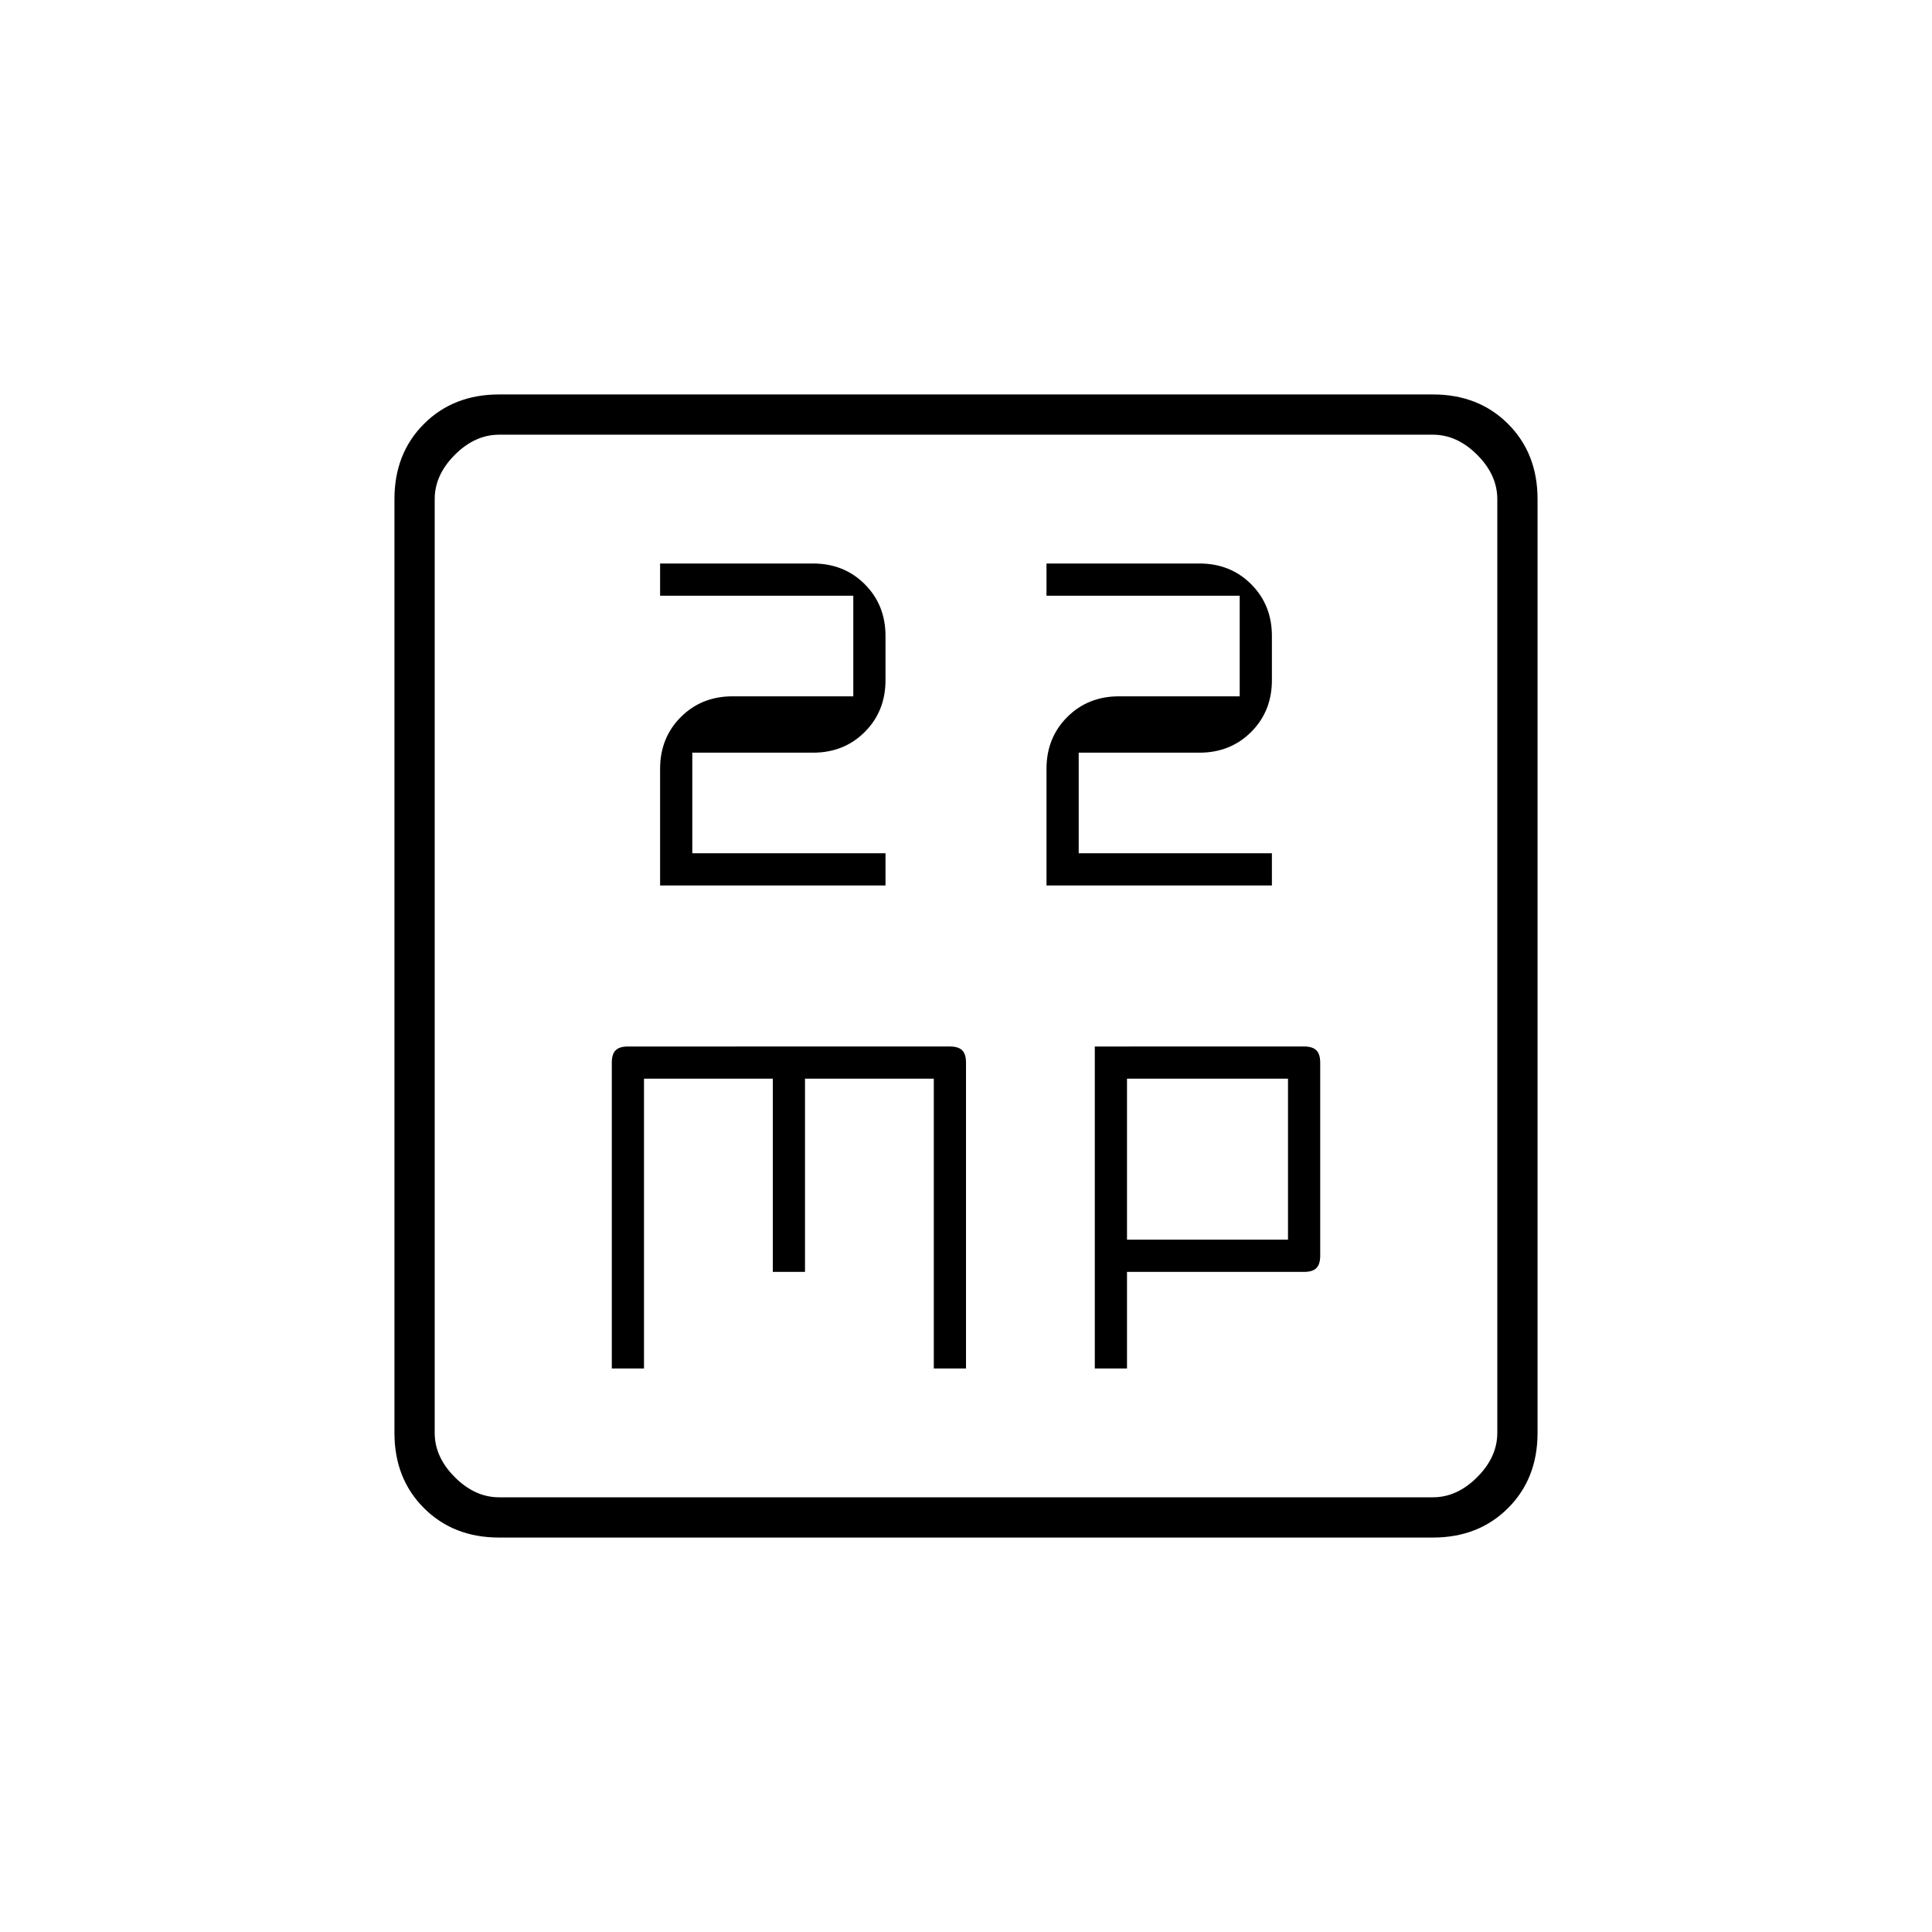 <svg xmlns="http://www.w3.org/2000/svg" height="20" viewBox="0 -960 960 960" width="20"><path d="M328-520h112v-16h-96v-50h60q15.4 0 25.7-10.3Q440-606.6 440-622v-22q0-15.4-10.3-25.7Q419.4-680 404-680h-76v16h96v50h-60q-15.4 0-25.7 10.3Q328-593.4 328-578v58Zm192 0h112v-16h-96v-50h60q15.4 0 25.7-10.3Q632-606.6 632-622v-22q0-15.4-10.3-25.7Q611.4-680 596-680h-76v16h96v50h-60q-15.4 0-25.7 10.3Q520-593.4 520-578v58ZM304-280h16v-144h64v96h16v-96h64v144h16v-152q0-4.2-1.9-6.1-1.9-1.9-6.1-1.9H312q-4.2 0-6.1 1.9-1.9 1.9-1.9 6.1v152Zm240 0h16v-48h88q4.2 0 6.1-1.9 1.9-1.9 1.9-6.1v-96q0-4.2-1.9-6.1-1.9-1.9-6.1-1.9H544v160Zm16-64v-80h80v80h-80ZM248-196q-22.7 0-37.35-14.65Q196-225.3 196-248v-464q0-22.7 14.65-37.35Q225.3-764 248-764h464q22.7 0 37.35 14.65Q764-734.7 764-712v464q0 22.7-14.65 37.35Q734.7-196 712-196H248Zm0-20h464q12 0 22-10t10-22v-464q0-12-10-22t-22-10H248q-12 0-22 10t-10 22v464q0 12 10 22t22 10Zm-32-528v528-528Z"/></svg>